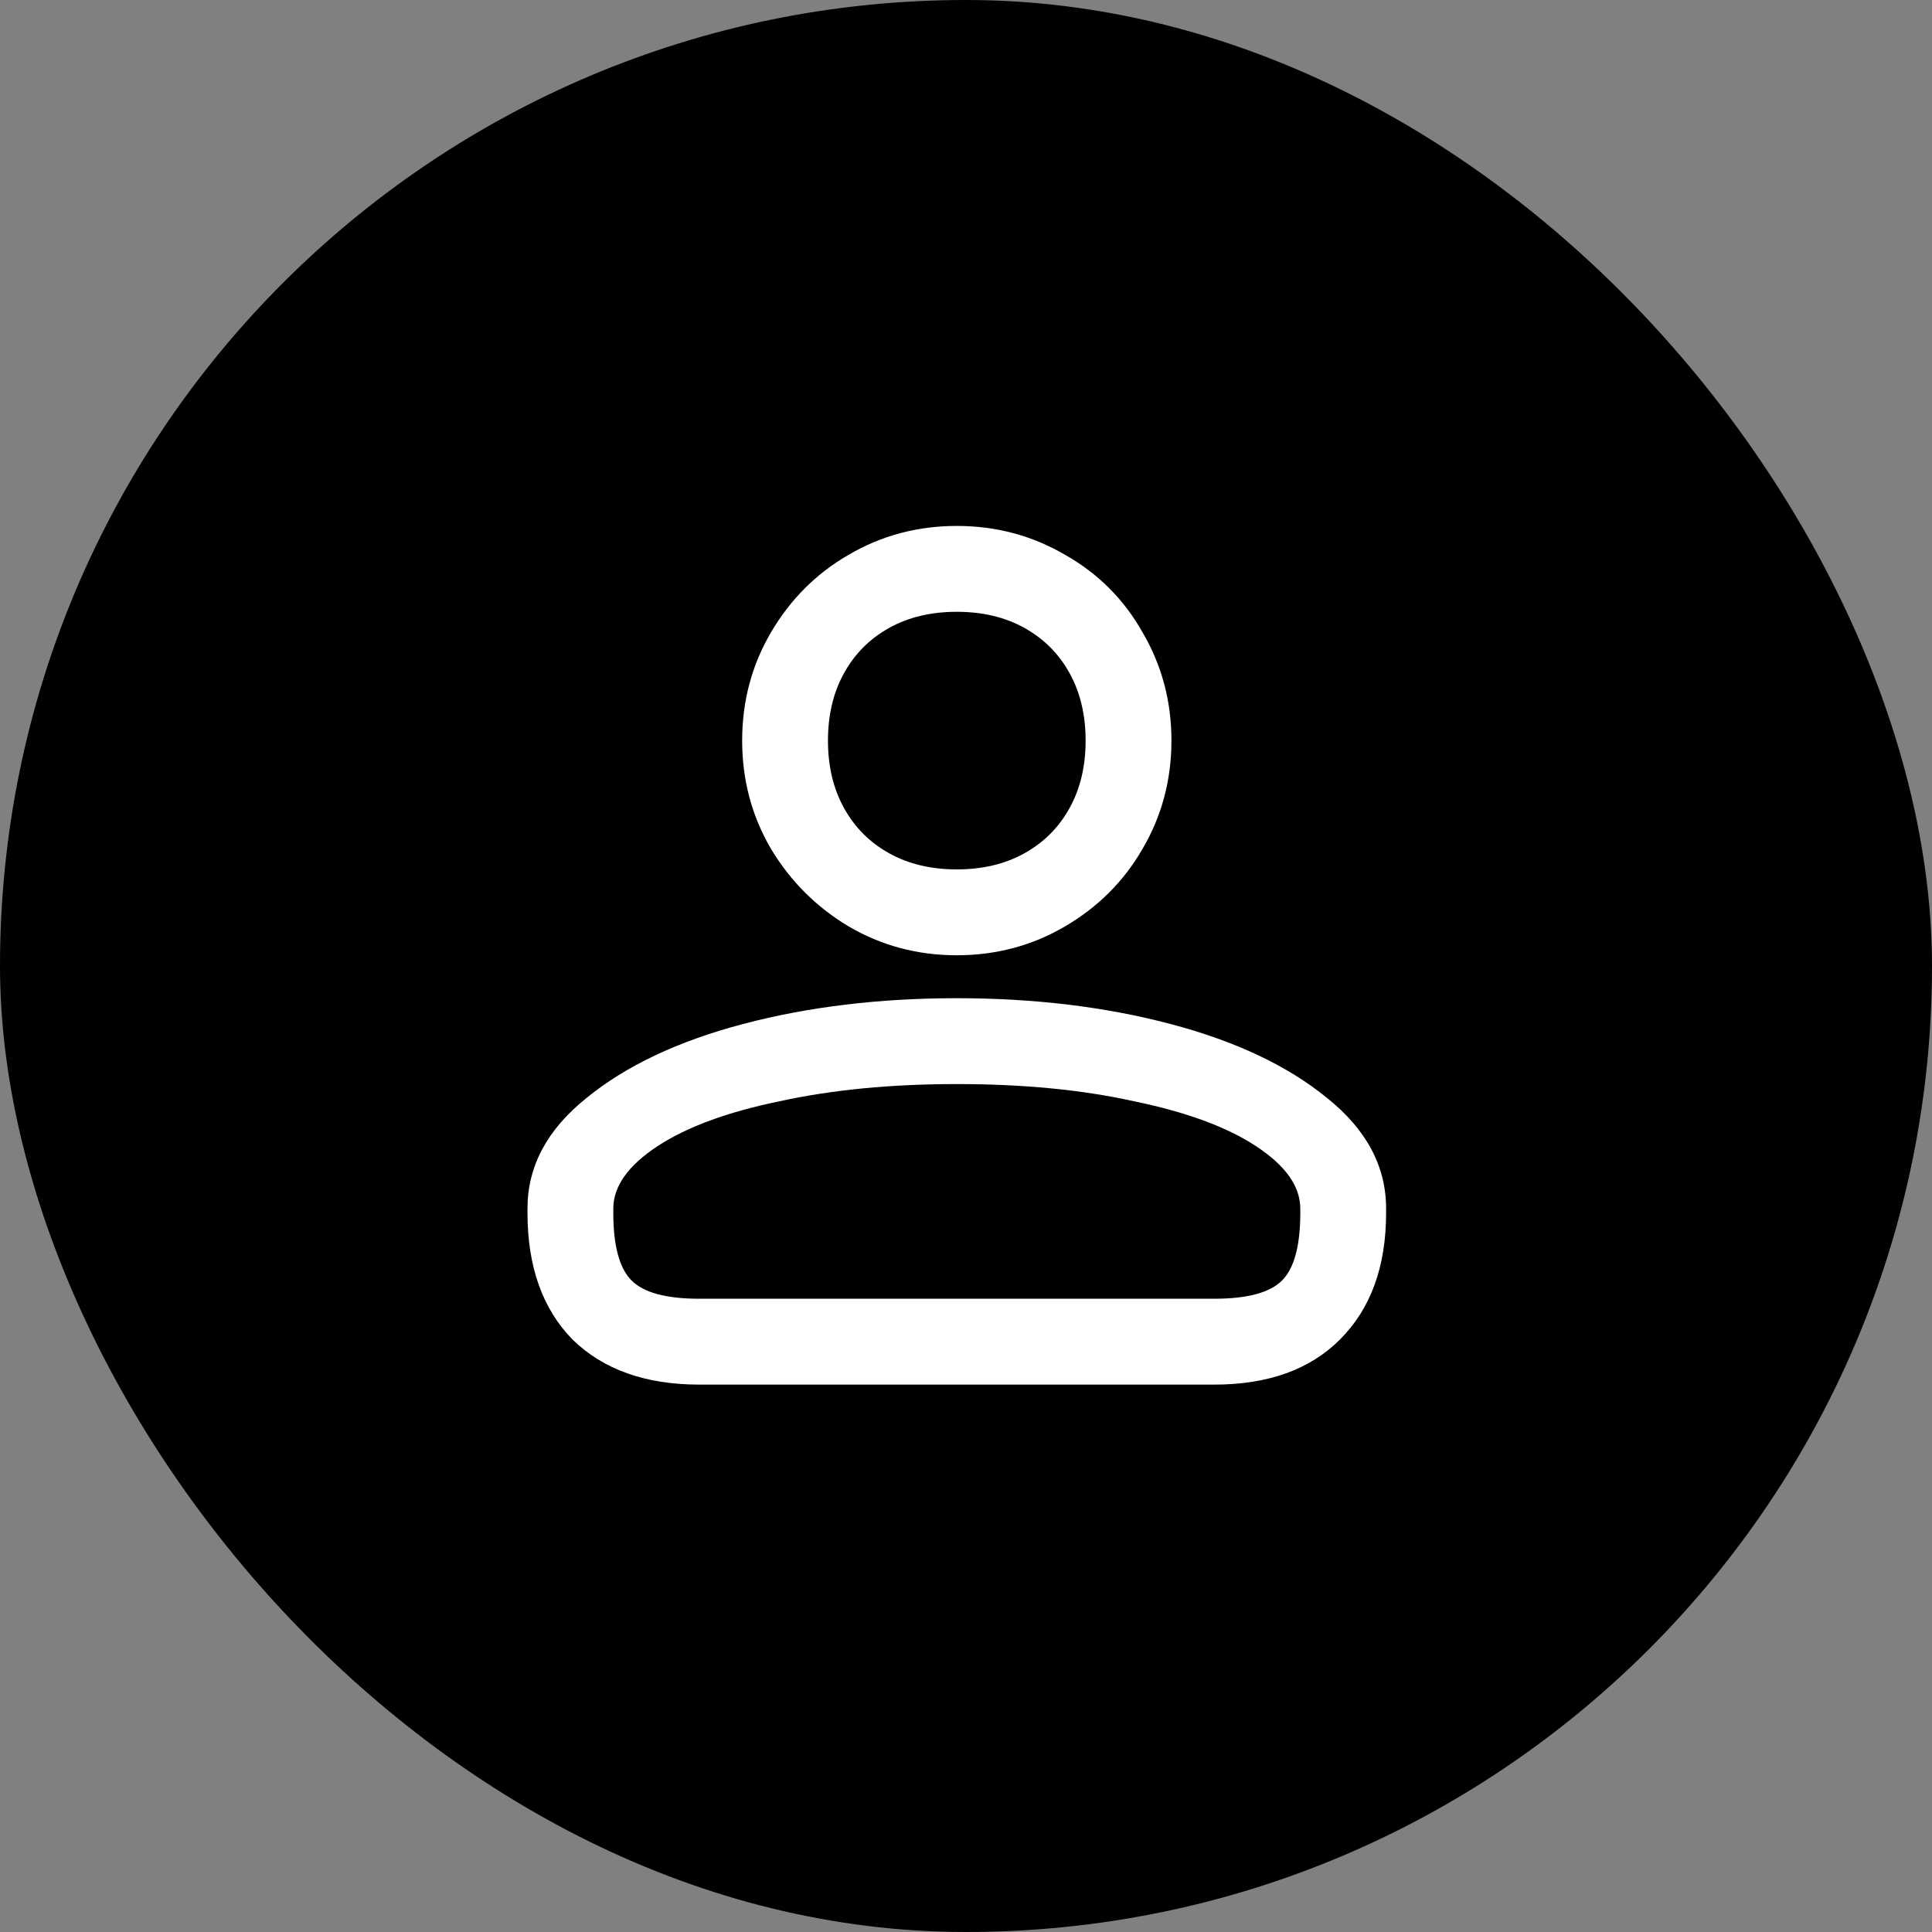 <svg viewBox="0 0 36 36" xmlns="http://www.w3.org/2000/svg">
<rect x="0" y="0" width="36" height="36" fill="#808080" stroke="none"/>
<rect width="36" height="36" rx="18" fill="currentColor"/>
<path d="M13.028 25.8C12.028 25.8 11.242 25.52 10.668 24.96C10.108 24.387 9.829 23.6 9.829 22.6V22.52C9.829 21.733 10.195 21.047 10.928 20.46C11.662 19.86 12.635 19.4 13.848 19.08C15.062 18.76 16.389 18.6 17.828 18.6C19.268 18.6 20.595 18.76 21.808 19.08C23.022 19.4 23.995 19.86 24.729 20.46C25.462 21.047 25.828 21.733 25.828 22.52V22.6C25.828 23.6 25.542 24.387 24.968 24.96C24.409 25.52 23.628 25.8 22.628 25.8H13.028ZM11.428 22.6C11.428 23.213 11.542 23.633 11.768 23.86C11.995 24.087 12.415 24.2 13.028 24.2H22.628C23.242 24.2 23.662 24.087 23.889 23.86C24.115 23.633 24.229 23.213 24.229 22.6V22.52C24.229 22.107 23.955 21.72 23.409 21.36C22.862 21 22.102 20.72 21.128 20.52C20.169 20.307 19.069 20.2 17.828 20.2C16.602 20.2 15.502 20.307 14.528 20.52C13.555 20.72 12.795 21 12.248 21.36C11.702 21.72 11.428 22.107 11.428 22.52V22.6ZM17.828 17.8C17.095 17.8 16.422 17.62 15.809 17.26C15.209 16.9 14.729 16.42 14.368 15.82C14.008 15.207 13.829 14.533 13.829 13.8C13.829 13.067 14.008 12.393 14.368 11.78C14.729 11.167 15.209 10.687 15.809 10.34C16.422 9.98 17.095 9.8 17.828 9.8C18.562 9.8 19.235 9.98 19.849 10.34C20.462 10.687 20.942 11.167 21.288 11.78C21.648 12.393 21.828 13.067 21.828 13.8C21.828 14.533 21.648 15.207 21.288 15.82C20.942 16.42 20.462 16.9 19.849 17.26C19.235 17.62 18.562 17.8 17.828 17.8ZM17.828 16.2C18.308 16.2 18.729 16.1 19.088 15.9C19.448 15.7 19.729 15.42 19.928 15.06C20.128 14.7 20.229 14.28 20.229 13.8C20.229 13.32 20.128 12.9 19.928 12.54C19.729 12.18 19.448 11.9 19.088 11.7C18.729 11.5 18.308 11.4 17.828 11.4C17.349 11.4 16.928 11.5 16.569 11.7C16.209 11.9 15.928 12.18 15.729 12.54C15.528 12.9 15.428 13.32 15.428 13.8C15.428 14.28 15.528 14.7 15.729 15.06C15.928 15.42 16.209 15.7 16.569 15.9C16.928 16.1 17.349 16.2 17.828 16.2Z" fill="white"/>
</svg>

